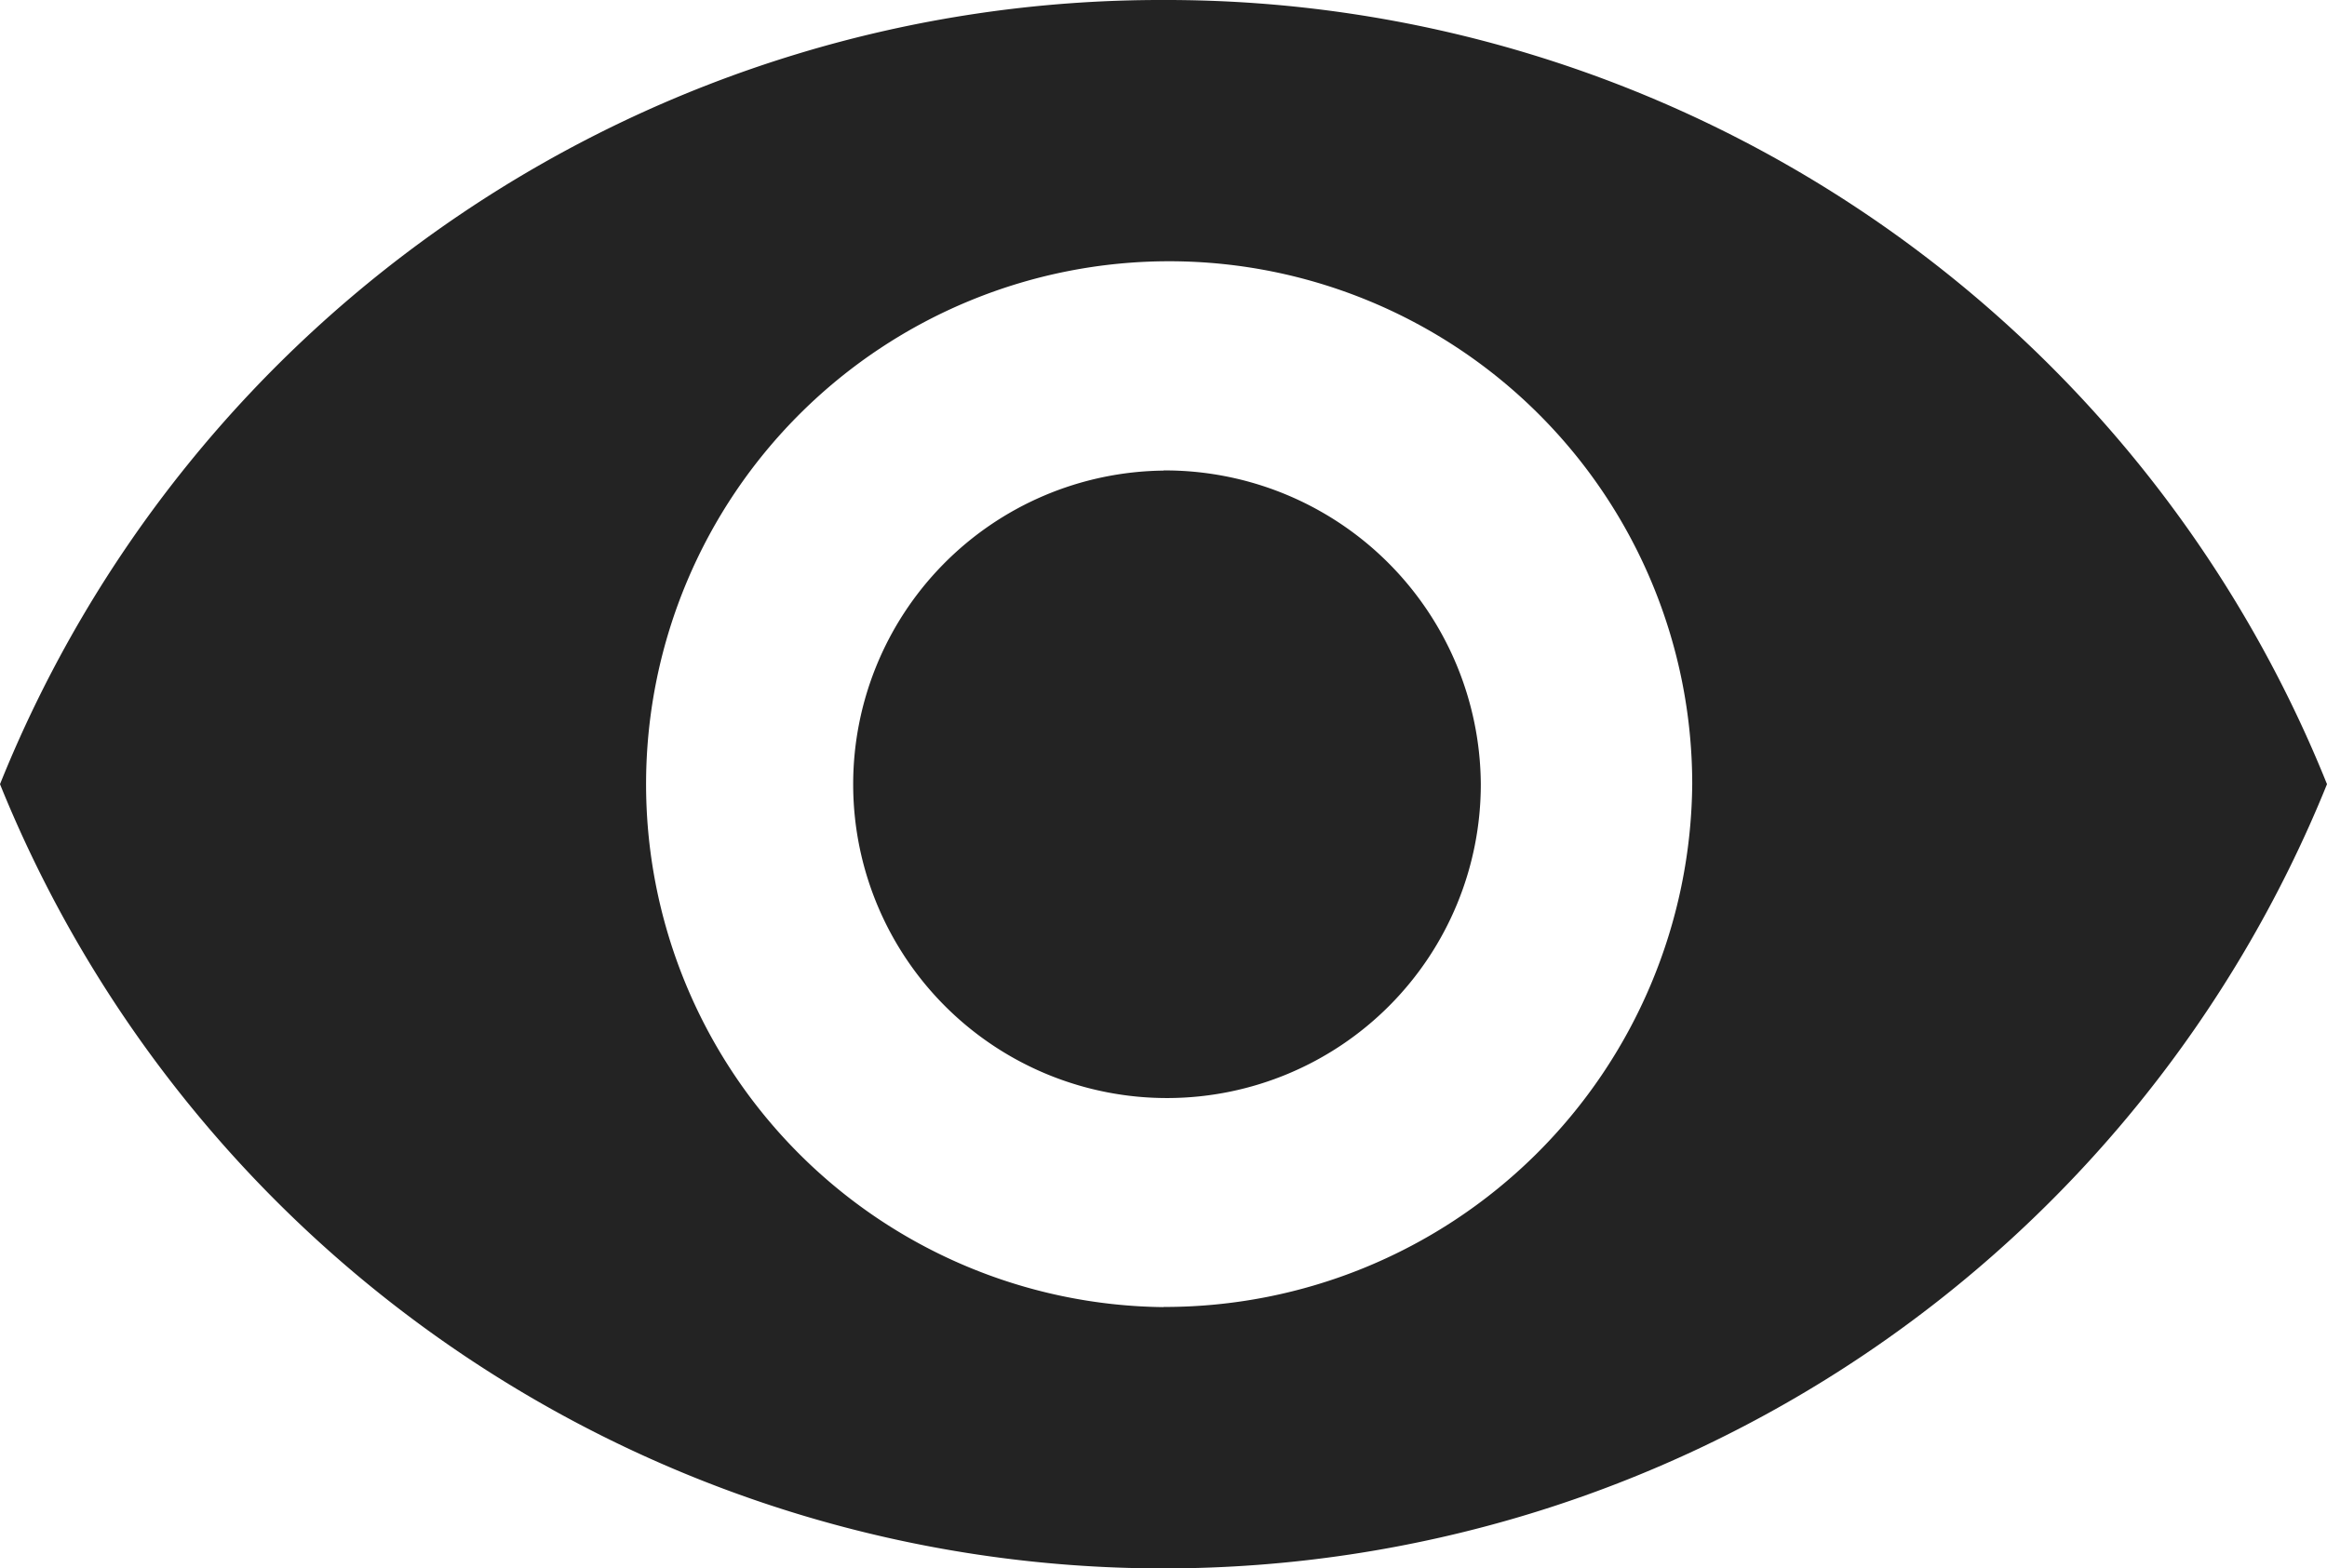 <svg id="icona_visualizzazioni" data-name="icona visualizzazioni" xmlns="http://www.w3.org/2000/svg" width="14" height="9.438" viewBox="0 0 14 9.438">
  <path id="Icon_ion-md-eye" data-name="Icon ion-md-eye" d="M9.25,7.383a7.527,7.527,0,0,0-7,4.719,7.551,7.551,0,0,0,14,0A7.527,7.527,0,0,0,9.25,7.383Zm0,7.866A3.147,3.147,0,1,1,12.431,12.1,3.173,3.173,0,0,1,9.25,15.248Zm0-5.034A1.888,1.888,0,1,0,11.159,12.1,1.9,1.9,0,0,0,9.25,10.214Z" transform="translate(-2.25 -7.383)" fill="#232323"/>
</svg>
